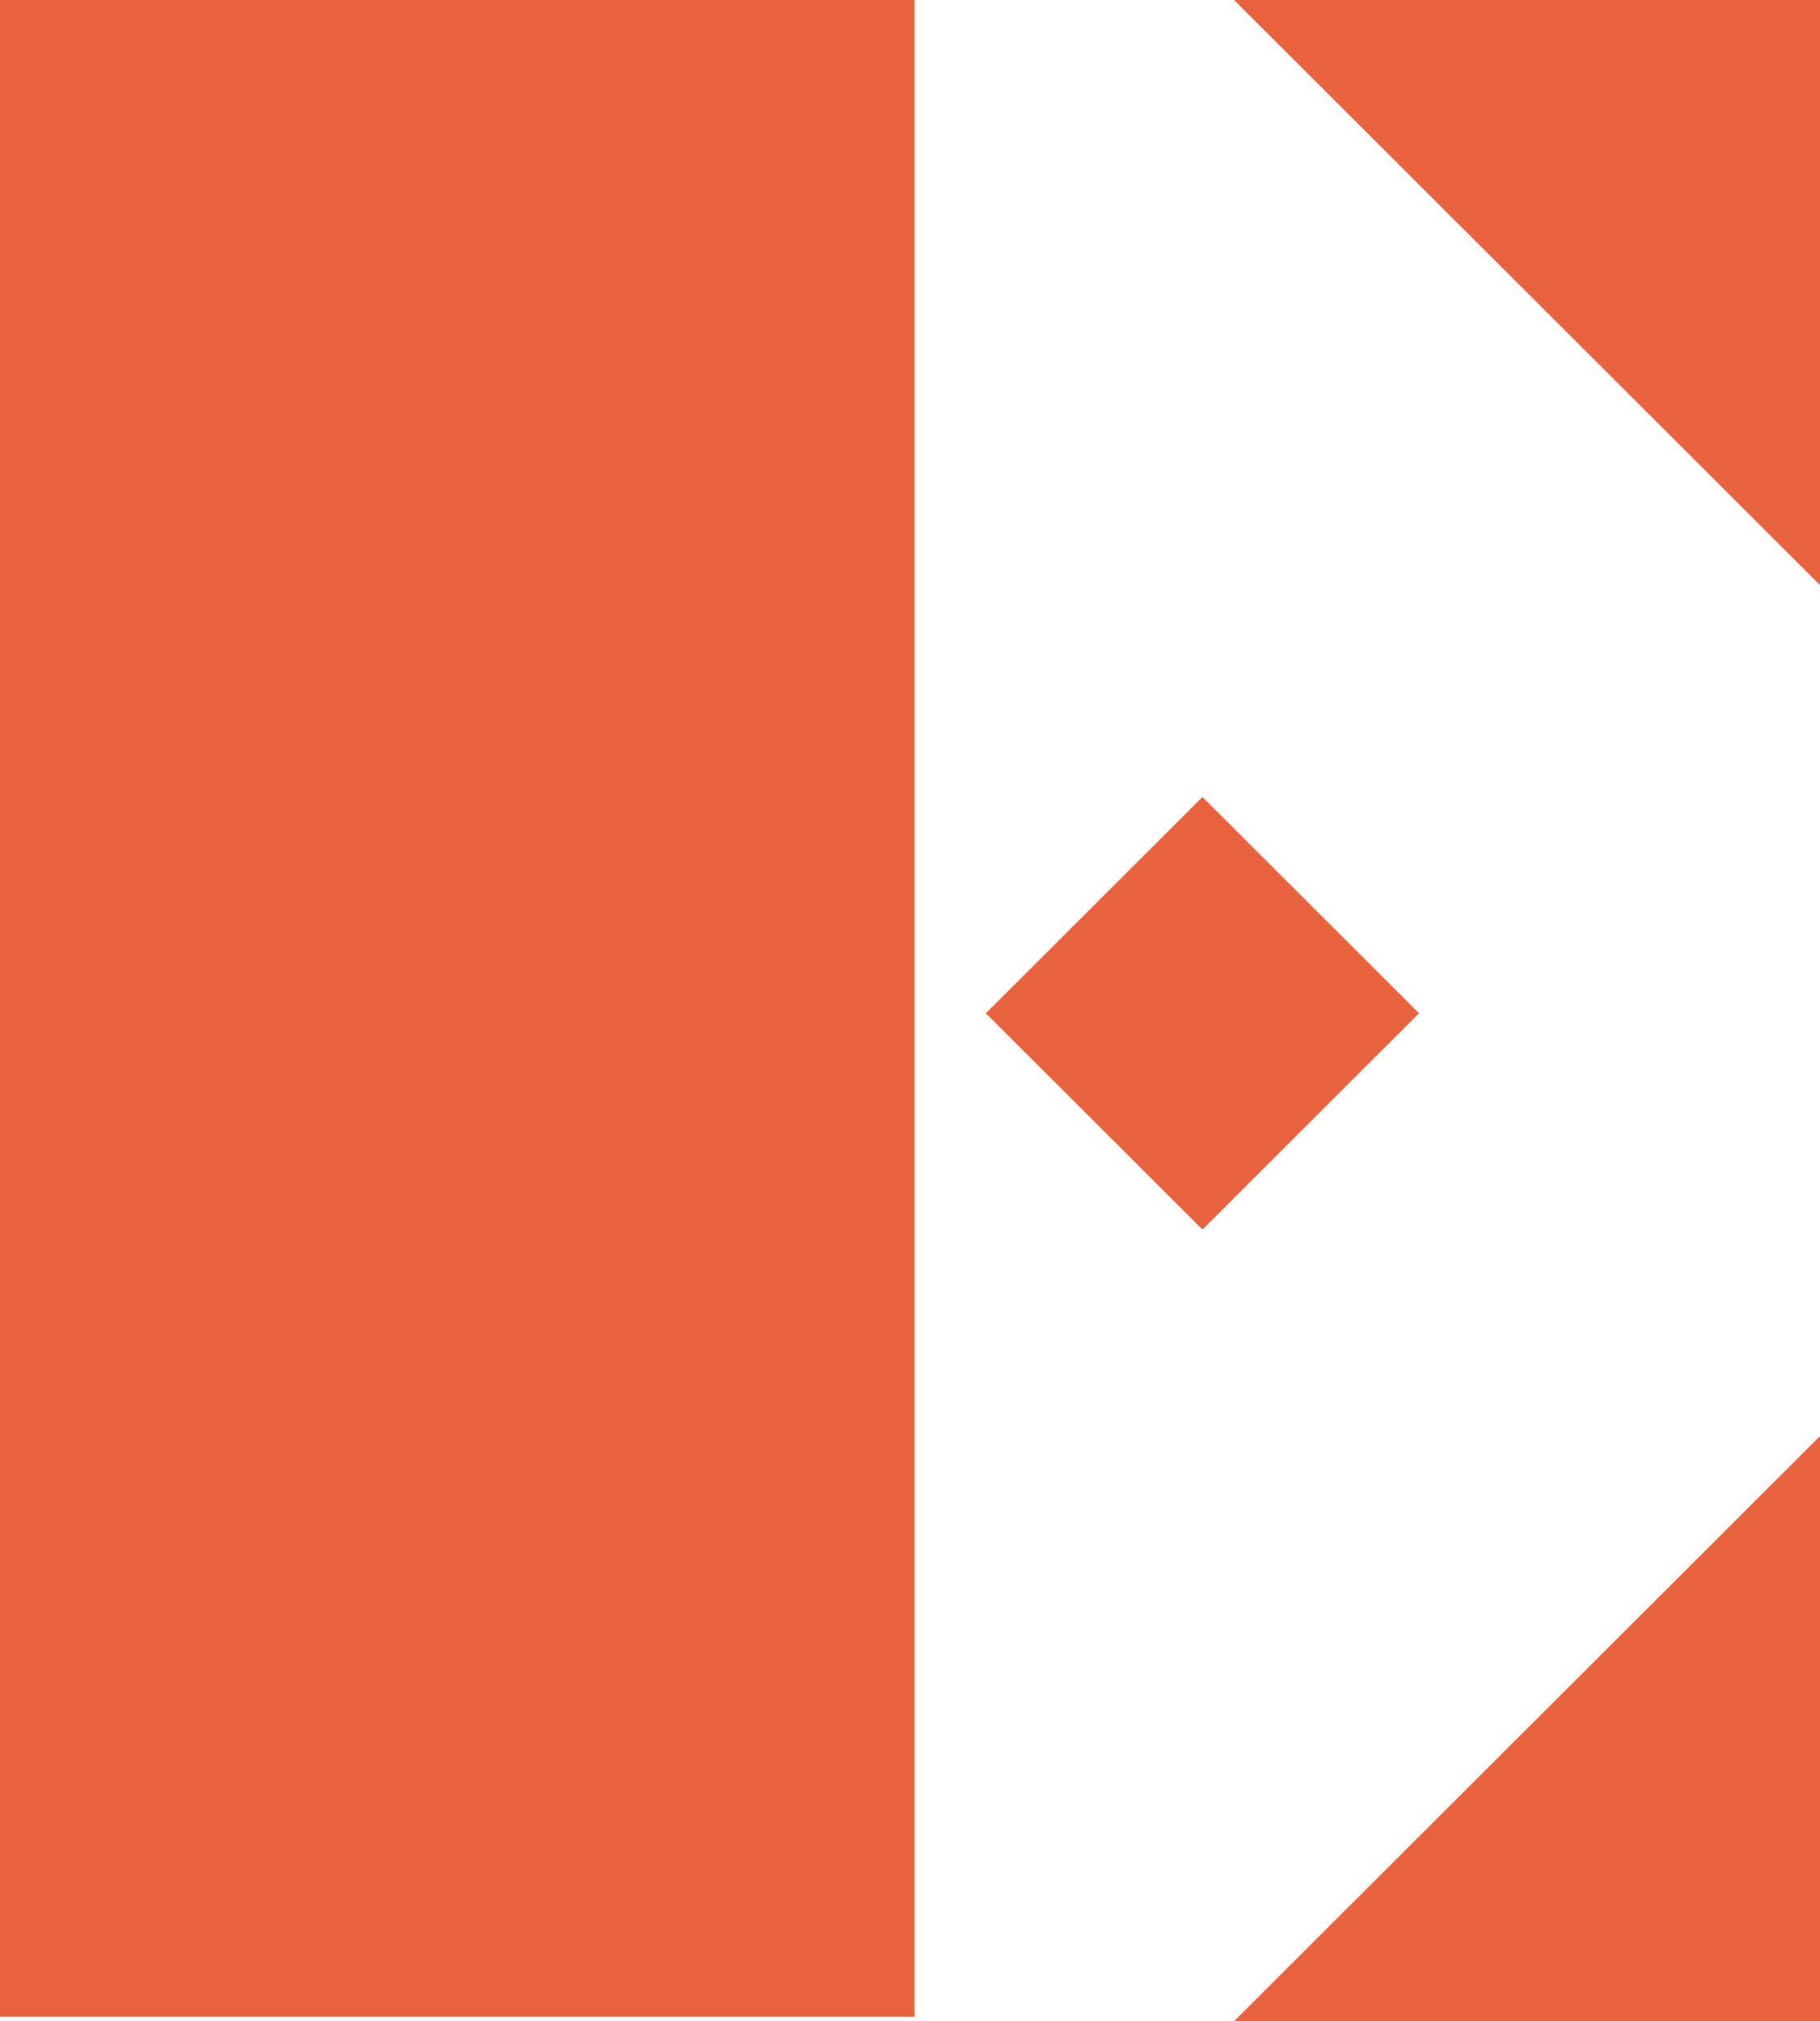 <svg width="371" height="412" viewBox="0 0 371 412" fill="none" xmlns="http://www.w3.org/2000/svg">
<path d="M251.557 0L371.001 119.263V0H251.557Z" fill="#E9623E"/>
<path d="M251.557 412H371.001V292.737L251.557 412Z" fill="#E9623E"/>
<path d="M186.405 0H0V411.096H186.405V0Z" fill="#E9623E"/>
<path d="M245.113 162.462L200.964 206.544L245.113 250.626L289.262 206.544L245.113 162.462Z" fill="#E9623E"/>
</svg>
